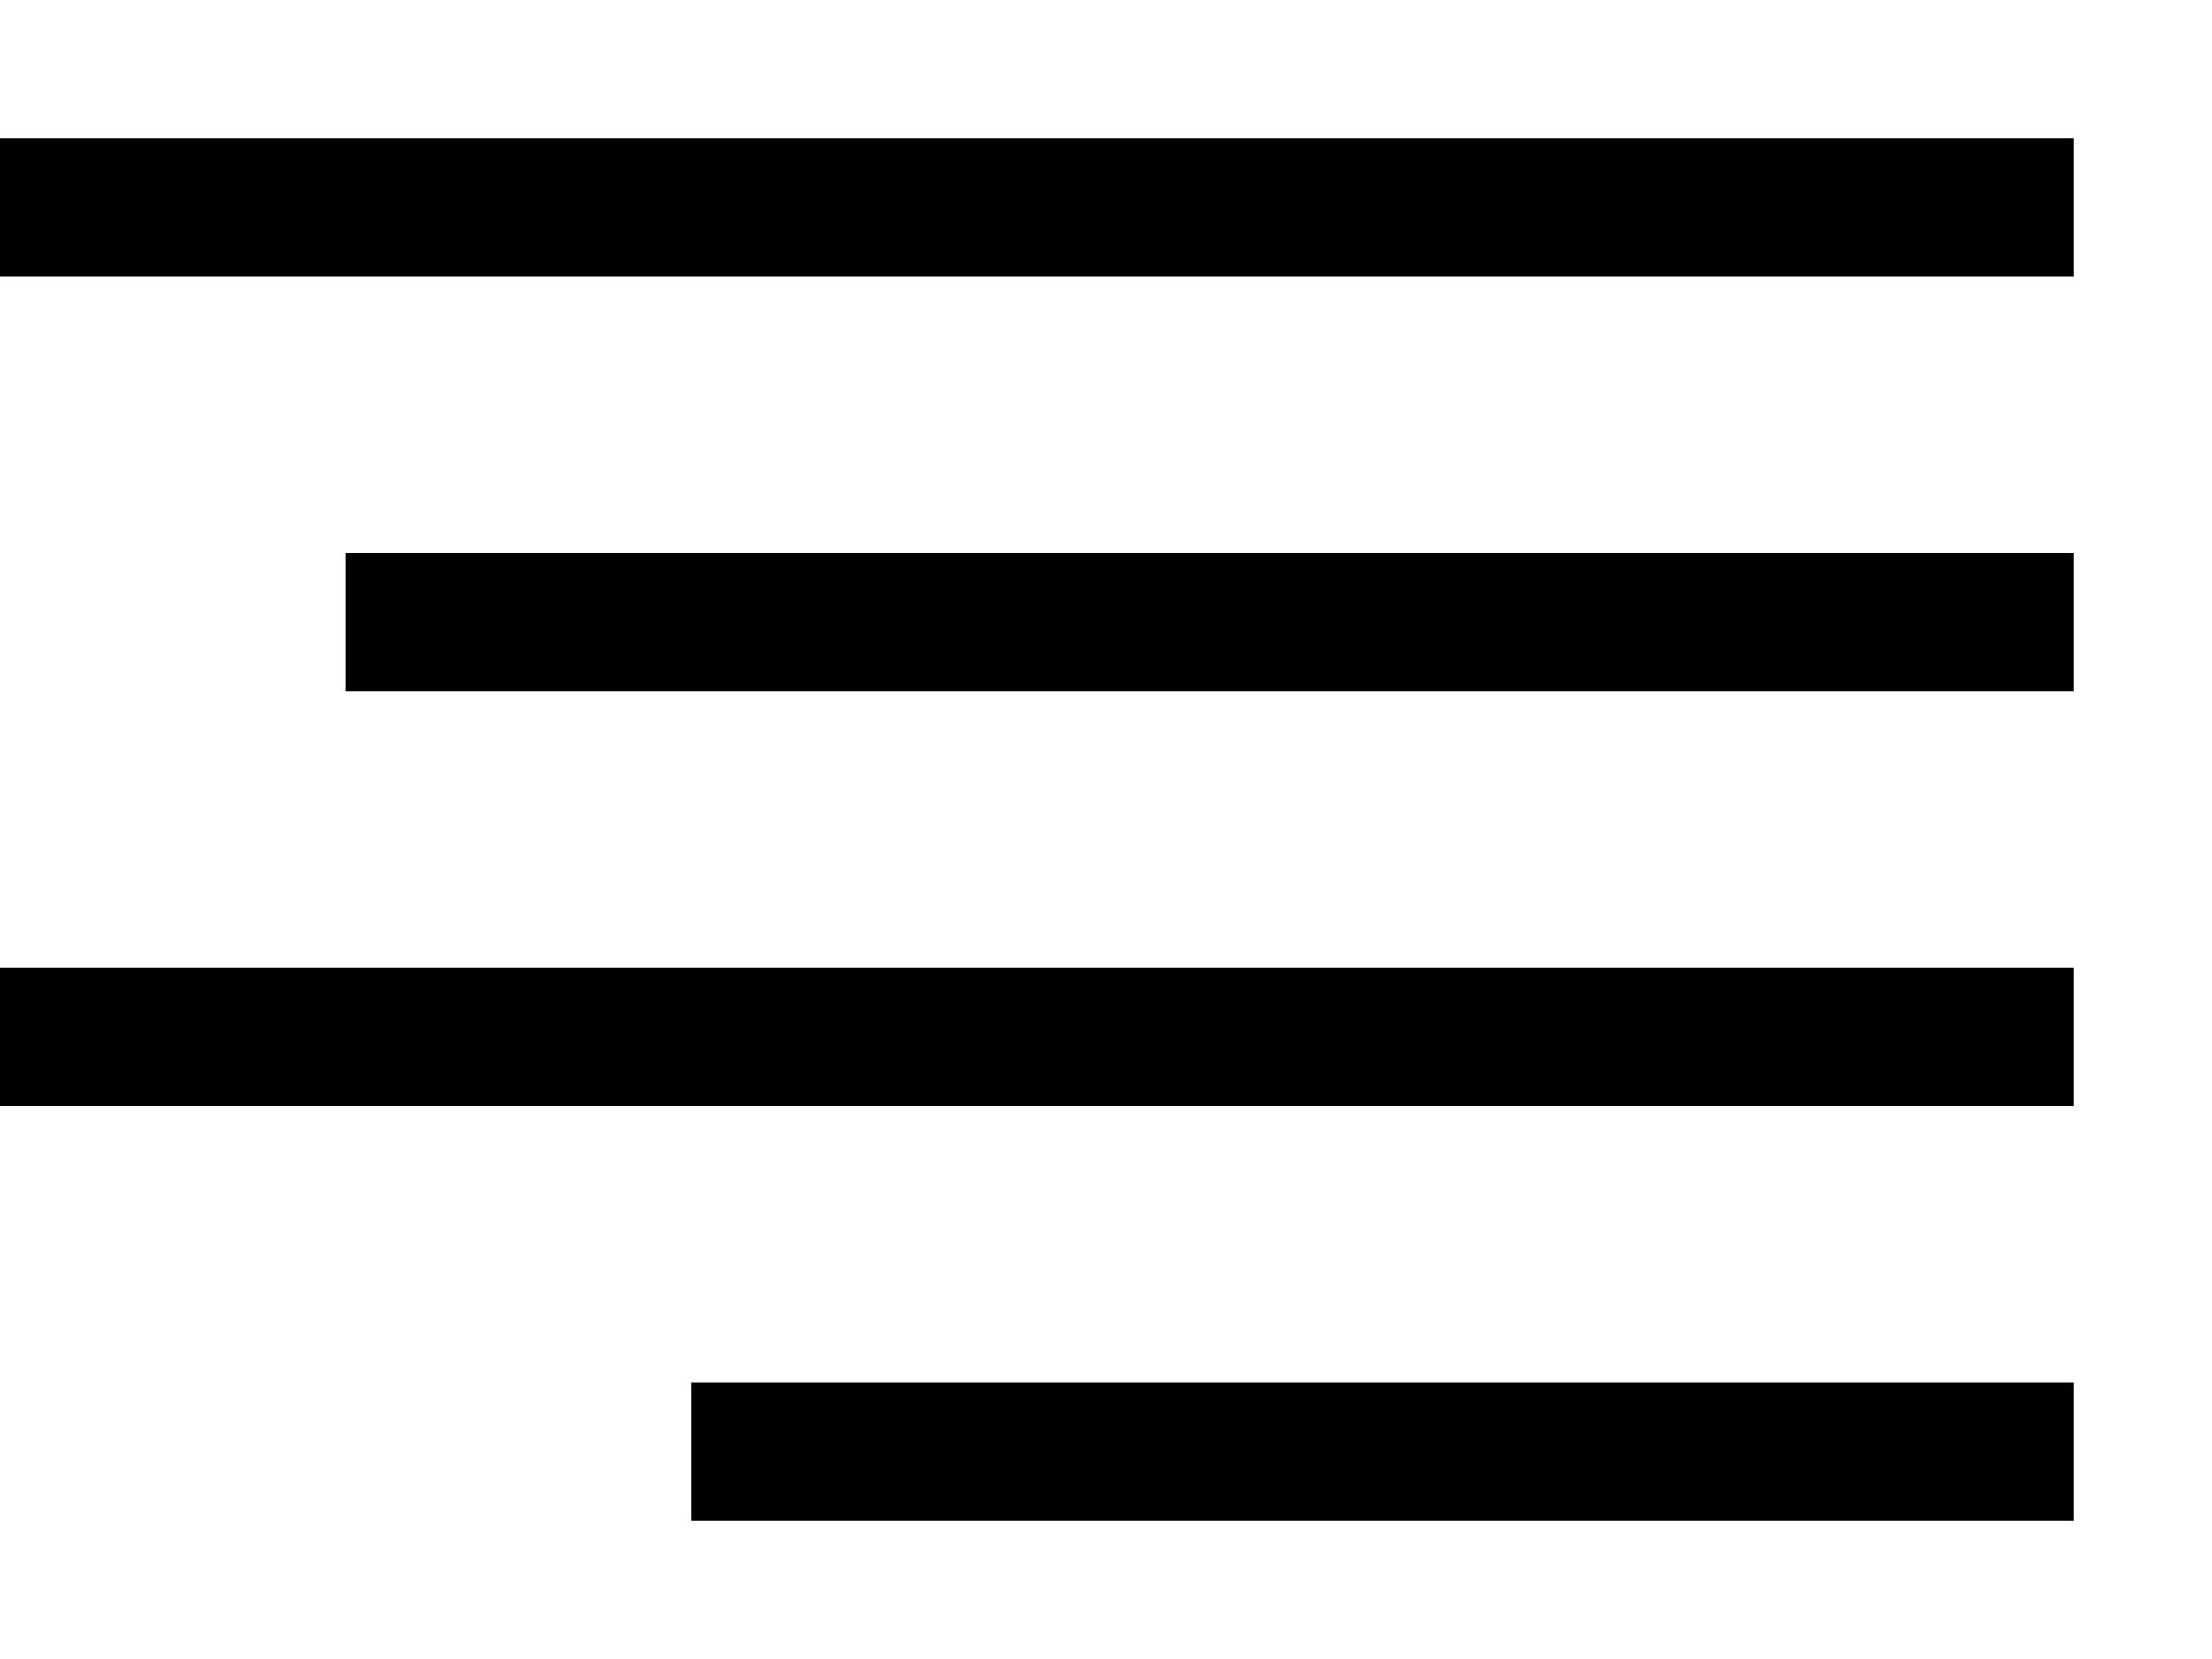 <svg xmlns="http://www.w3.org/2000/svg" viewBox="0 0 32 24">
  <line x1="0" x2="30" y1="3" y2="3" stroke="#000" stroke-width="2" />
  <line x1="5" x2="30" y1="9" y2="9" stroke="#000" stroke-width="2" />
  <line x1="0" x2="30" y1="15" y2="15" stroke="#000" stroke-width="2" />
  <line x1="10" x2="30" y1="21" y2="21" stroke="#000" stroke-width="2" />
</svg>